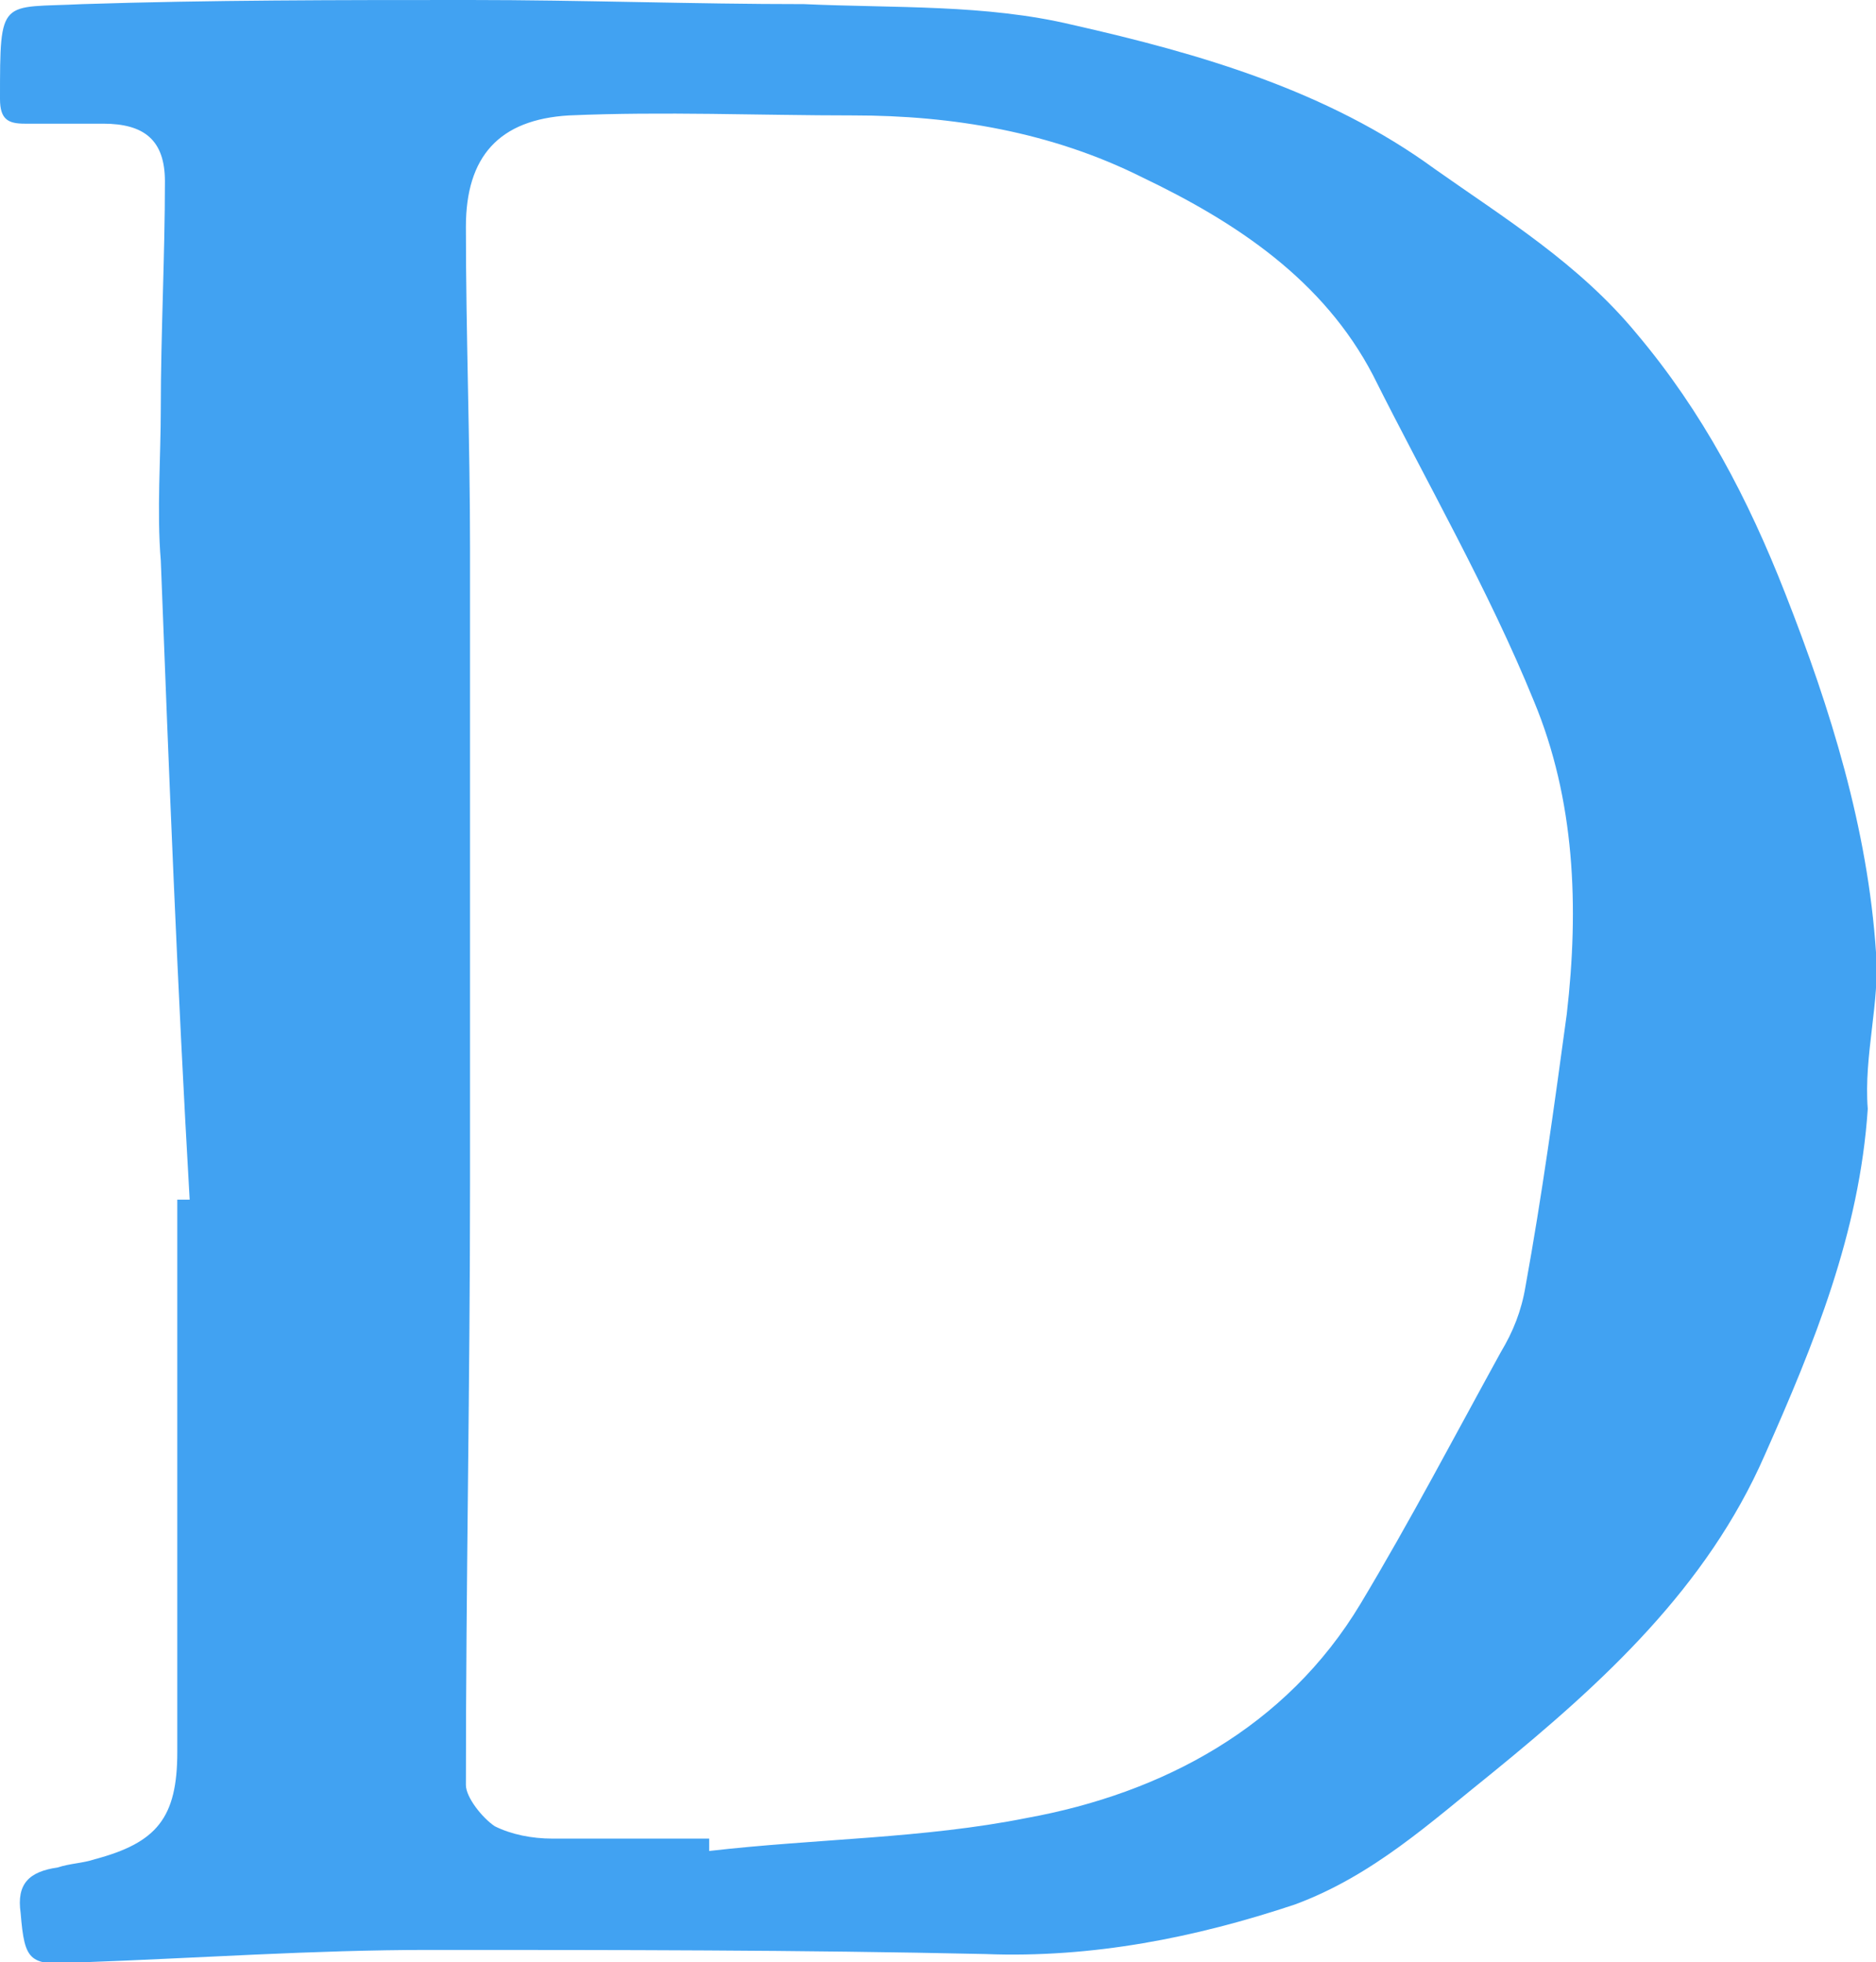 <?xml version="1.0" encoding="utf-8"?>
<!-- Generator: Adobe Illustrator 18.0.0, SVG Export Plug-In . SVG Version: 
	6.00 Build 0) -->
<!DOCTYPE svg PUBLIC "-//W3C//DTD SVG 1.1//EN" "http://www.w3.org/Graphics/SVG/1.1/DTD/svg11.dtd">
<svg version="1.1" id="Layer_2" xmlns="http://www.w3.org/2000/svg"
	xmlns:xlink="http://www.w3.org/1999/xlink" x="0px" y="0px" viewBox="0 0 45.5 47.6"
	enable-background="new 0 0 45.5 47.6" xml:space="preserve">
<g>
	<path fill="#41A2F2"
		d="M45.5,23.1c-0.2-3-1.1-5.9-2.2-8.7c-0.9-2.3-2-4.4-3.6-6.3c-1.4-1.7-3.2-2.8-4.9-4
		c-2.6-1.9-5.7-2.8-8.8-3.5c-2.1-0.5-4.3-0.4-6.5-0.5C16.8,0.1,14.1,0,11.4,0C8.2,0,5.1,0,2,0.1c-2,0.1-2-0.2-2,2.3
		c0,0.5,0.2,0.6,0.6,0.6C1.2,3,1.9,3,2.5,3C3.5,3,4,3.4,4,4.4c0,1.8-0.1,3.7-0.1,5.5c0,1.2-0.1,2.5,0,3.7c0.2,5.2,0.4,10.3,0.7,15.5
		c-0.1,0-0.2,0-0.3,0c0,4.5,0,8.9,0,13.4c0,1.6-0.5,2.2-2,2.6c-0.3,0.1-0.6,0.1-0.9,0.2c-0.7,0.1-1,0.4-0.9,1.1
		c0.1,1.2,0.2,1.3,1.5,1.2c2.8-0.1,5.6-0.3,8.4-0.3c4.5,0,9,0,13.5,0.1c2.6,0.1,5.1-0.4,7.5-1.2c1.9-0.7,3.3-2,4.8-3.2
		c2.7-2.2,5.2-4.5,6.6-7.7c1.2-2.7,2.3-5.4,2.5-8.4C45.2,25.6,45.6,24.3,45.5,23.1z M38,24.6c-0.3,2.2-0.6,4.4-1,6.6
		c-0.1,0.6-0.3,1.1-0.6,1.6c-1.1,2-2.2,4.1-3.4,6.1c-1.8,3-4.8,4.6-8.1,5.2c-2.5,0.5-5.1,0.5-7.7,0.8c0-0.1,0-0.2,0-0.3
		c-1.3,0-2.5,0-3.8,0c-0.5,0-1-0.1-1.4-0.3c-0.3-0.2-0.7-0.7-0.7-1c0-4.9,0.1-9.7,0.1-14.6c0-5.1,0-10.3,0-15.4
		c0-2.6-0.1-5.2-0.1-7.8c0-1.7,0.8-2.6,2.5-2.7c2.3-0.1,4.6,0,6.9,0c2.4,0,4.8,0.4,7,1.5c2.3,1.1,4.4,2.5,5.6,4.8
		c1.3,2.6,2.8,5.2,3.9,7.9C38.2,19.4,38.3,22,38,24.6z" />
</g>
</svg>
